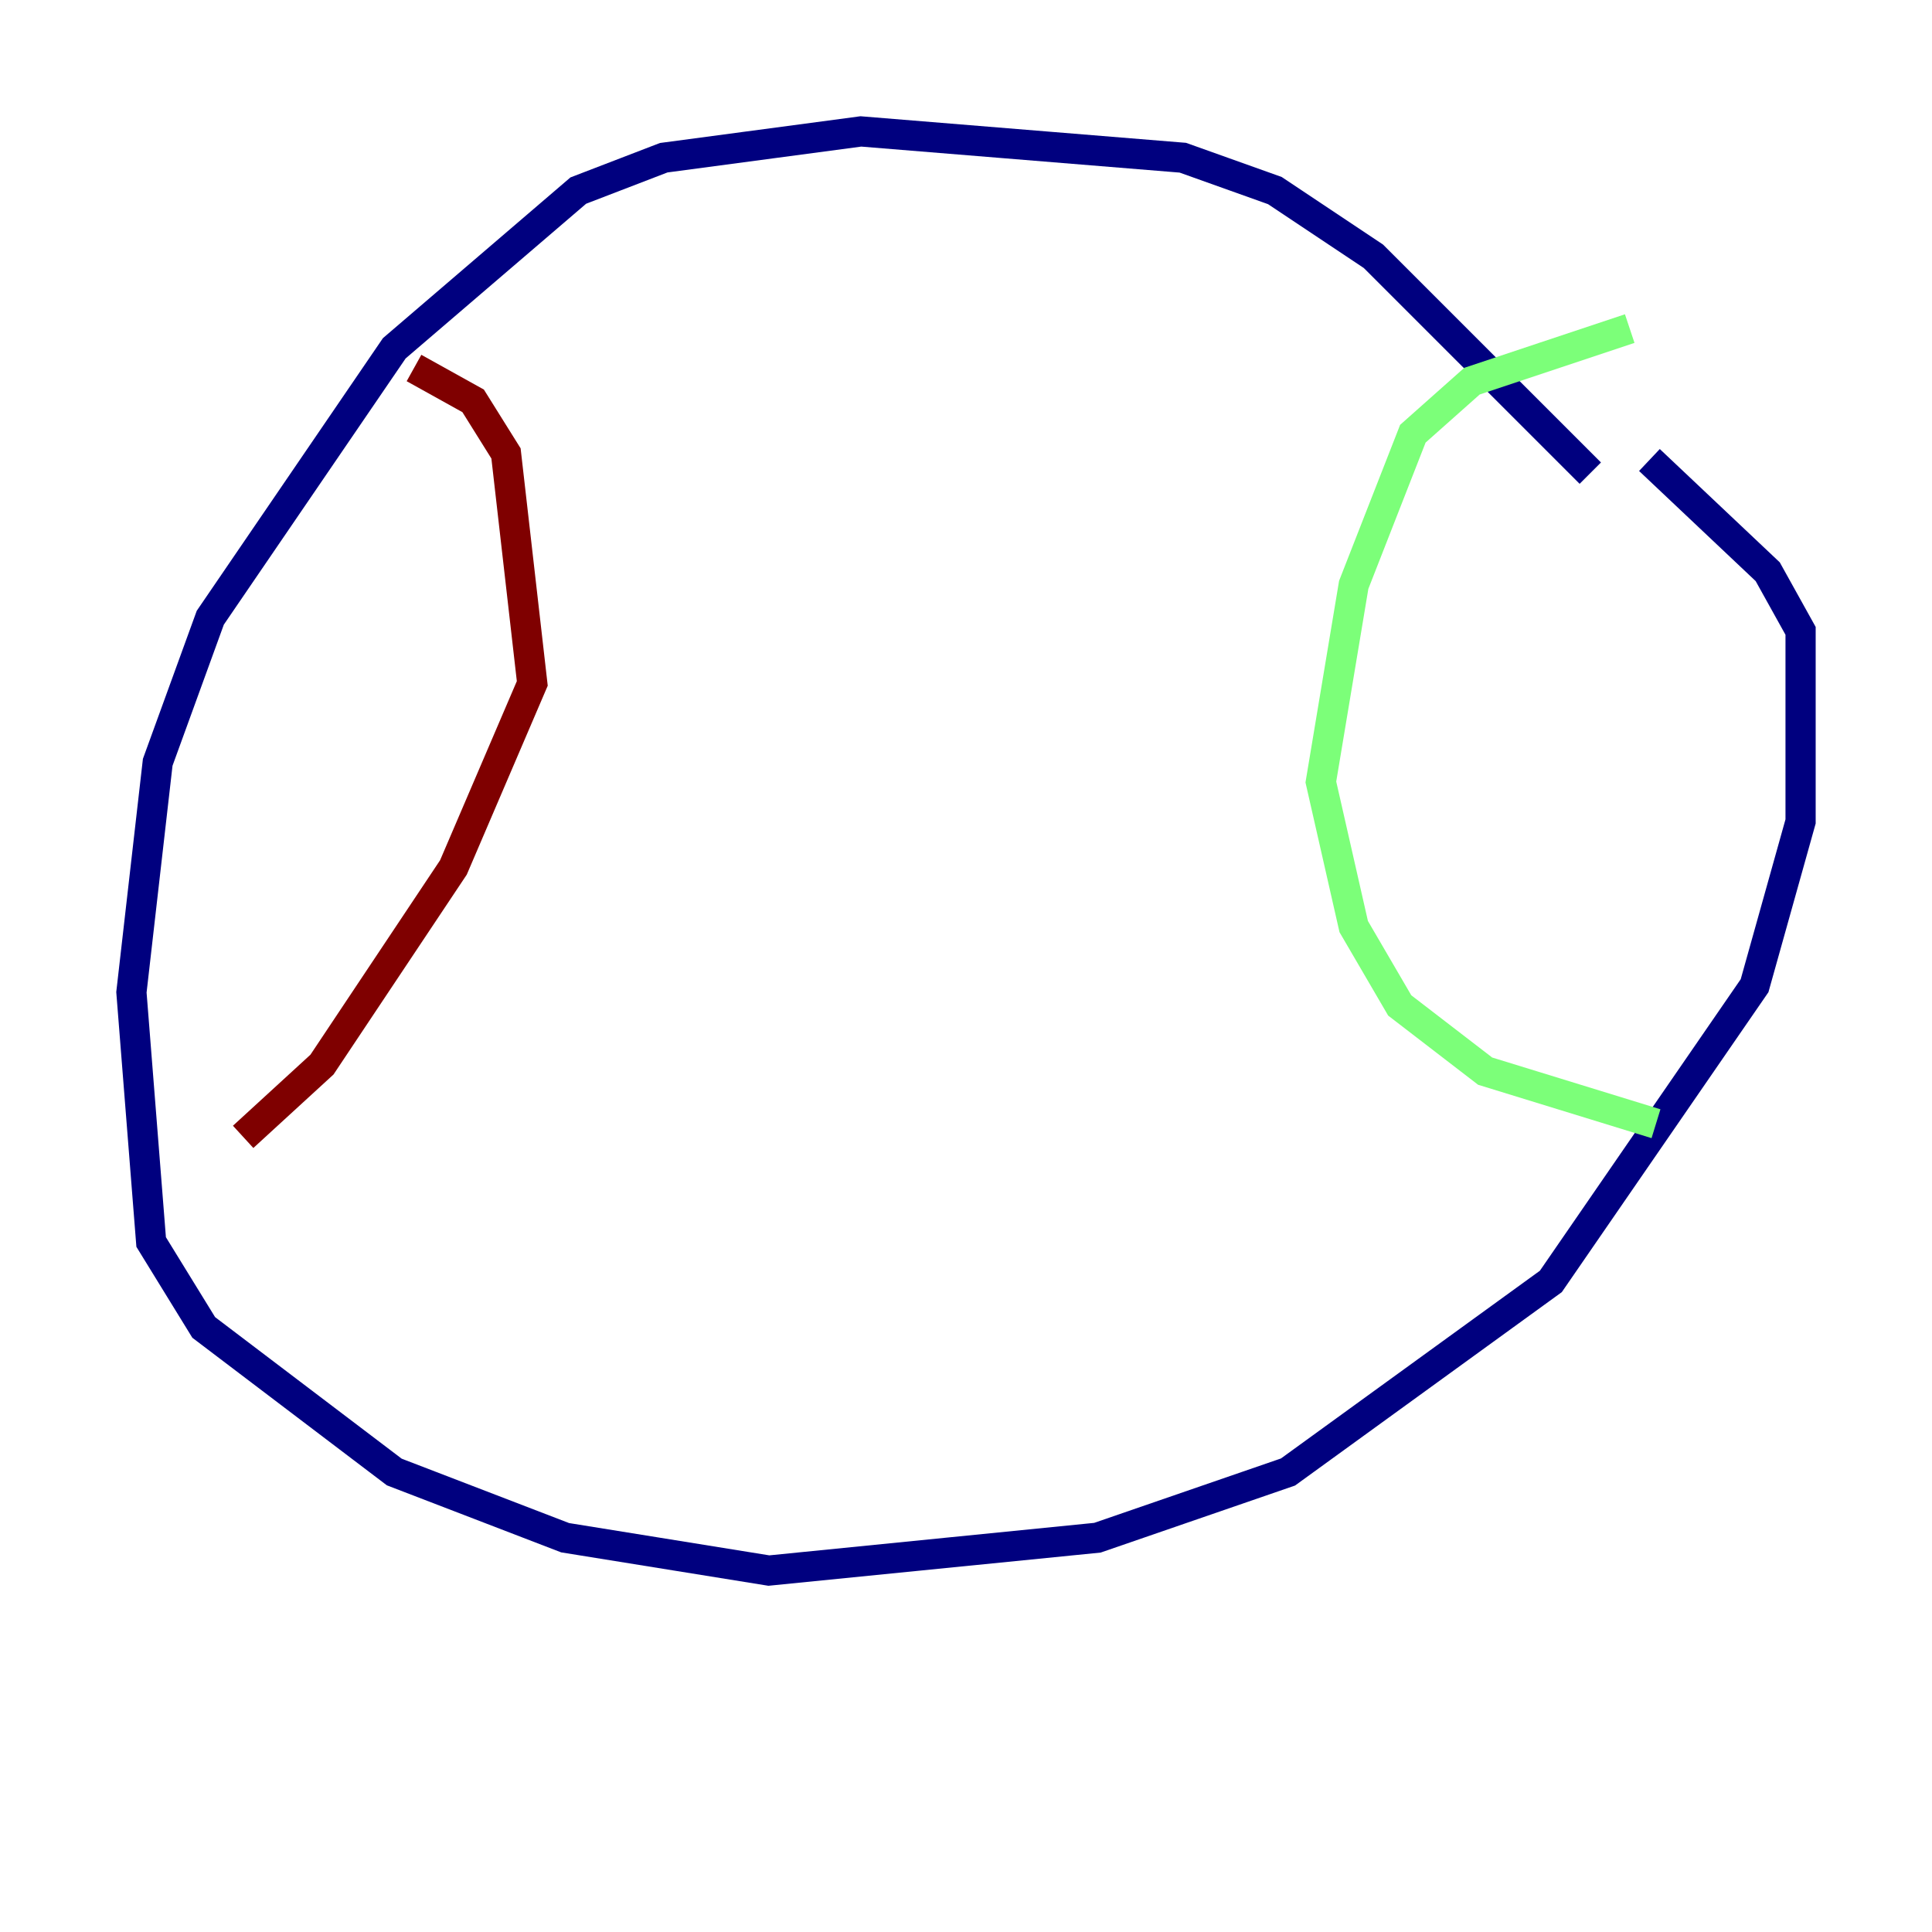 <?xml version="1.0" encoding="utf-8" ?>
<svg baseProfile="tiny" height="128" version="1.2" viewBox="0,0,128,128" width="128" xmlns="http://www.w3.org/2000/svg" xmlns:ev="http://www.w3.org/2001/xml-events" xmlns:xlink="http://www.w3.org/1999/xlink"><defs /><polyline fill="none" points="105.361,31.347 90.993,16.98 84.463,12.626 78.367,10.449 57.034,8.707 43.973,10.449 38.313,12.626 26.122,23.075 13.932,40.925 10.449,50.503 8.707,65.742 10.014,82.286 13.497,87.946 26.122,97.524 37.442,101.878 50.939,104.054 72.707,101.878 85.333,97.524 102.748,84.898 116.245,65.306 119.293,54.422 119.293,41.796 117.116,37.878 109.279,30.476" stroke="#00007f" stroke-width="2" /><polyline fill="none" points="107.973,21.769 97.524,25.252 93.605,28.735 89.687,38.748 87.51,51.809 89.687,61.388 92.735,66.612 98.395,70.966 109.714,74.449" stroke="#7cff79" stroke-width="2" /><polyline fill="none" points="27.429,24.381 31.347,26.558 33.524,30.041 35.265,45.279 30.041,57.469 21.333,70.531 16.109,75.32" stroke="#7f0000" stroke-width="2" /></svg>
